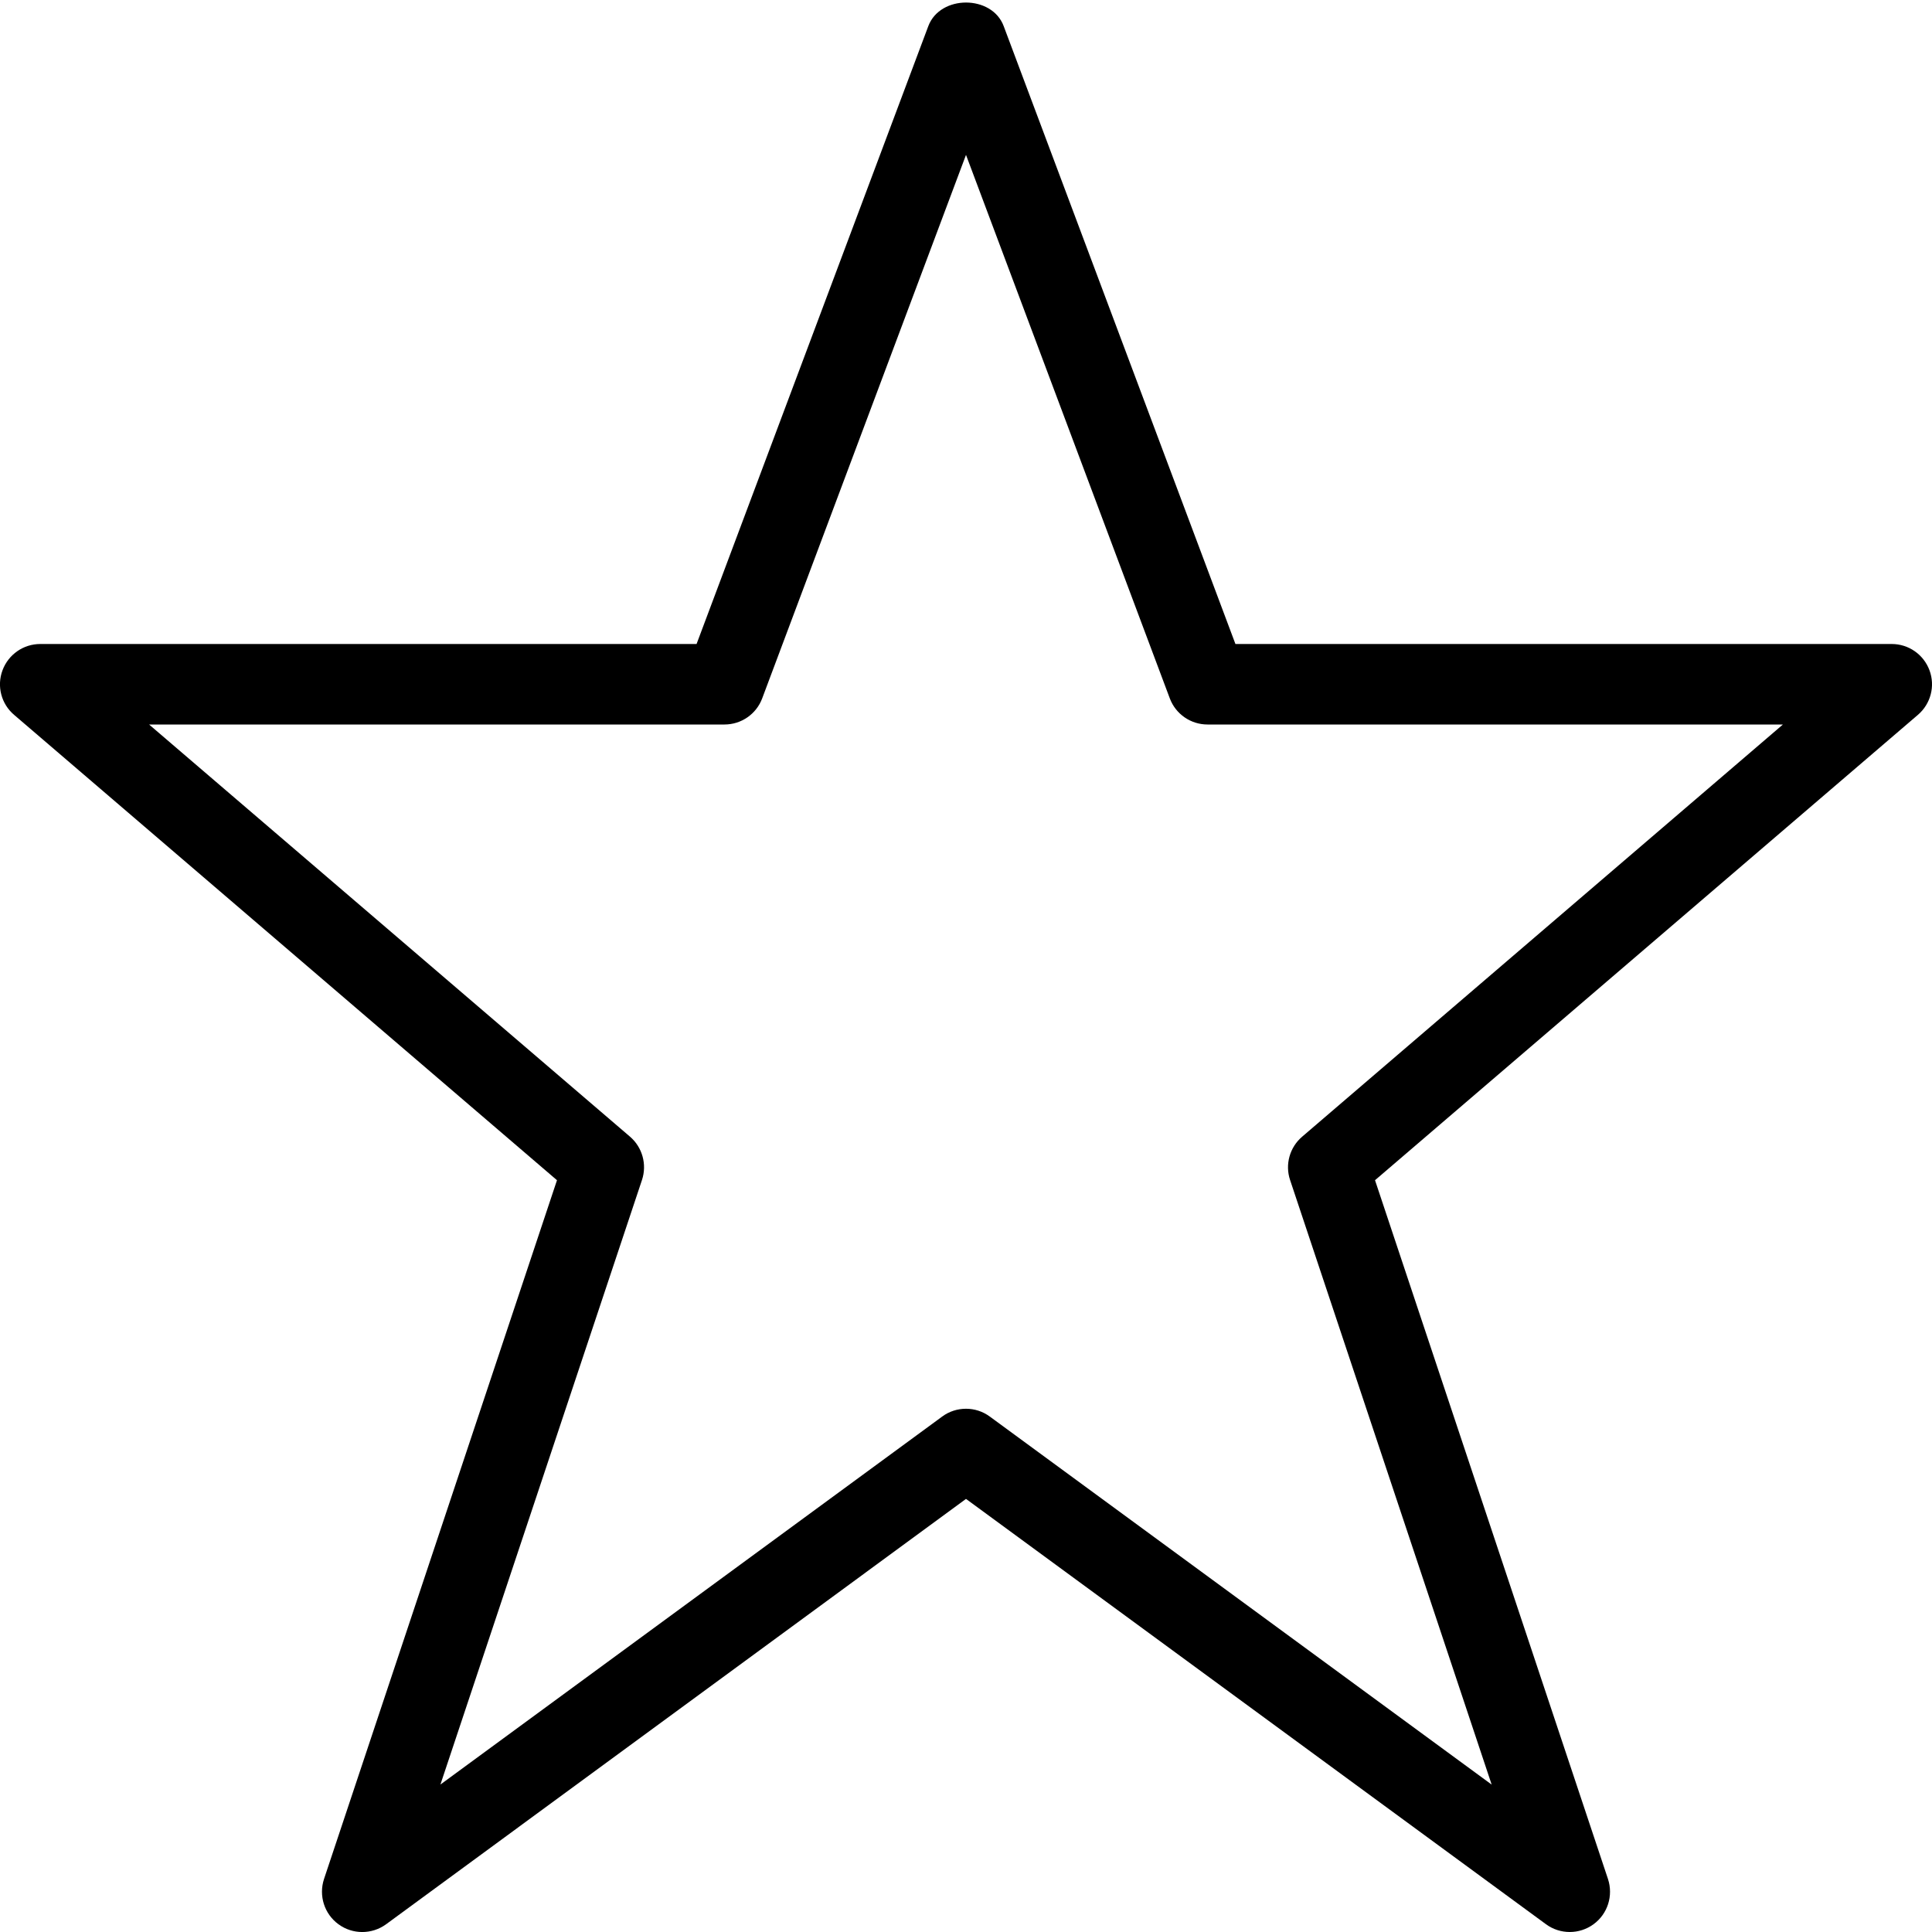 <?xml version="1.0" encoding="UTF-8"?>
<svg width="24px" height="24px" viewBox="0 0 24 24" version="1.1" xmlns="http://www.w3.org/2000/svg" xmlns:xlink="http://www.w3.org/1999/xlink">
    <!-- Generator: Sketch 42 (36781) - http://www.bohemiancoding.com/sketch -->
    <title>icon-star-outline</title>
    <desc>Created with Sketch.</desc>
    <defs></defs>
    <g id="Page-1" stroke="none" stroke-width="1" fill="none" fill-rule="evenodd">
        <g id="icon-star-outline" fill-rule="nonzero" fill="#000000">
            <g id="Outline_Icons">
                <path d="M23.969,8.327 C23.896,8.13 23.709,8 23.5,8 L15.347,8 L12.468,0.324 C12.322,-0.066 11.679,-0.066 11.532,0.324 L8.653,8 L0.5,8 C0.291,8 0.104,8.13 0.031,8.327 C-0.042,8.523 0.015,8.744 0.175,8.88 L6.919,14.661 L4.025,23.342 C3.957,23.549 4.029,23.776 4.205,23.904 C4.381,24.033 4.62,24.032 4.796,23.904 L12,18.62 L19.204,23.903 C19.292,23.968 19.396,24 19.5,24 C19.604,24 19.707,23.968 19.795,23.904 C19.971,23.776 20.043,23.549 19.975,23.342 L17.081,14.661 L23.825,8.88 C23.984,8.744 24.042,8.523 23.969,8.327 Z M16.175,14.121 C16.021,14.253 15.961,14.466 16.026,14.659 L18.53,22.169 L12.297,17.598 C12.208,17.532 12.104,17.5 12,17.5 C11.896,17.5 11.792,17.532 11.704,17.597 L5.471,22.168 L7.975,14.658 C8.039,14.465 7.98,14.252 7.826,14.12 L1.852,9 L9,9 C9.208,9 9.395,8.871 9.468,8.676 L12,1.924 L14.532,8.676 C14.605,8.871 14.792,9 15,9 L22.148,9 L16.175,14.121 Z" id="Shape"></path>
            </g>
        </g>
    </g>
</svg>